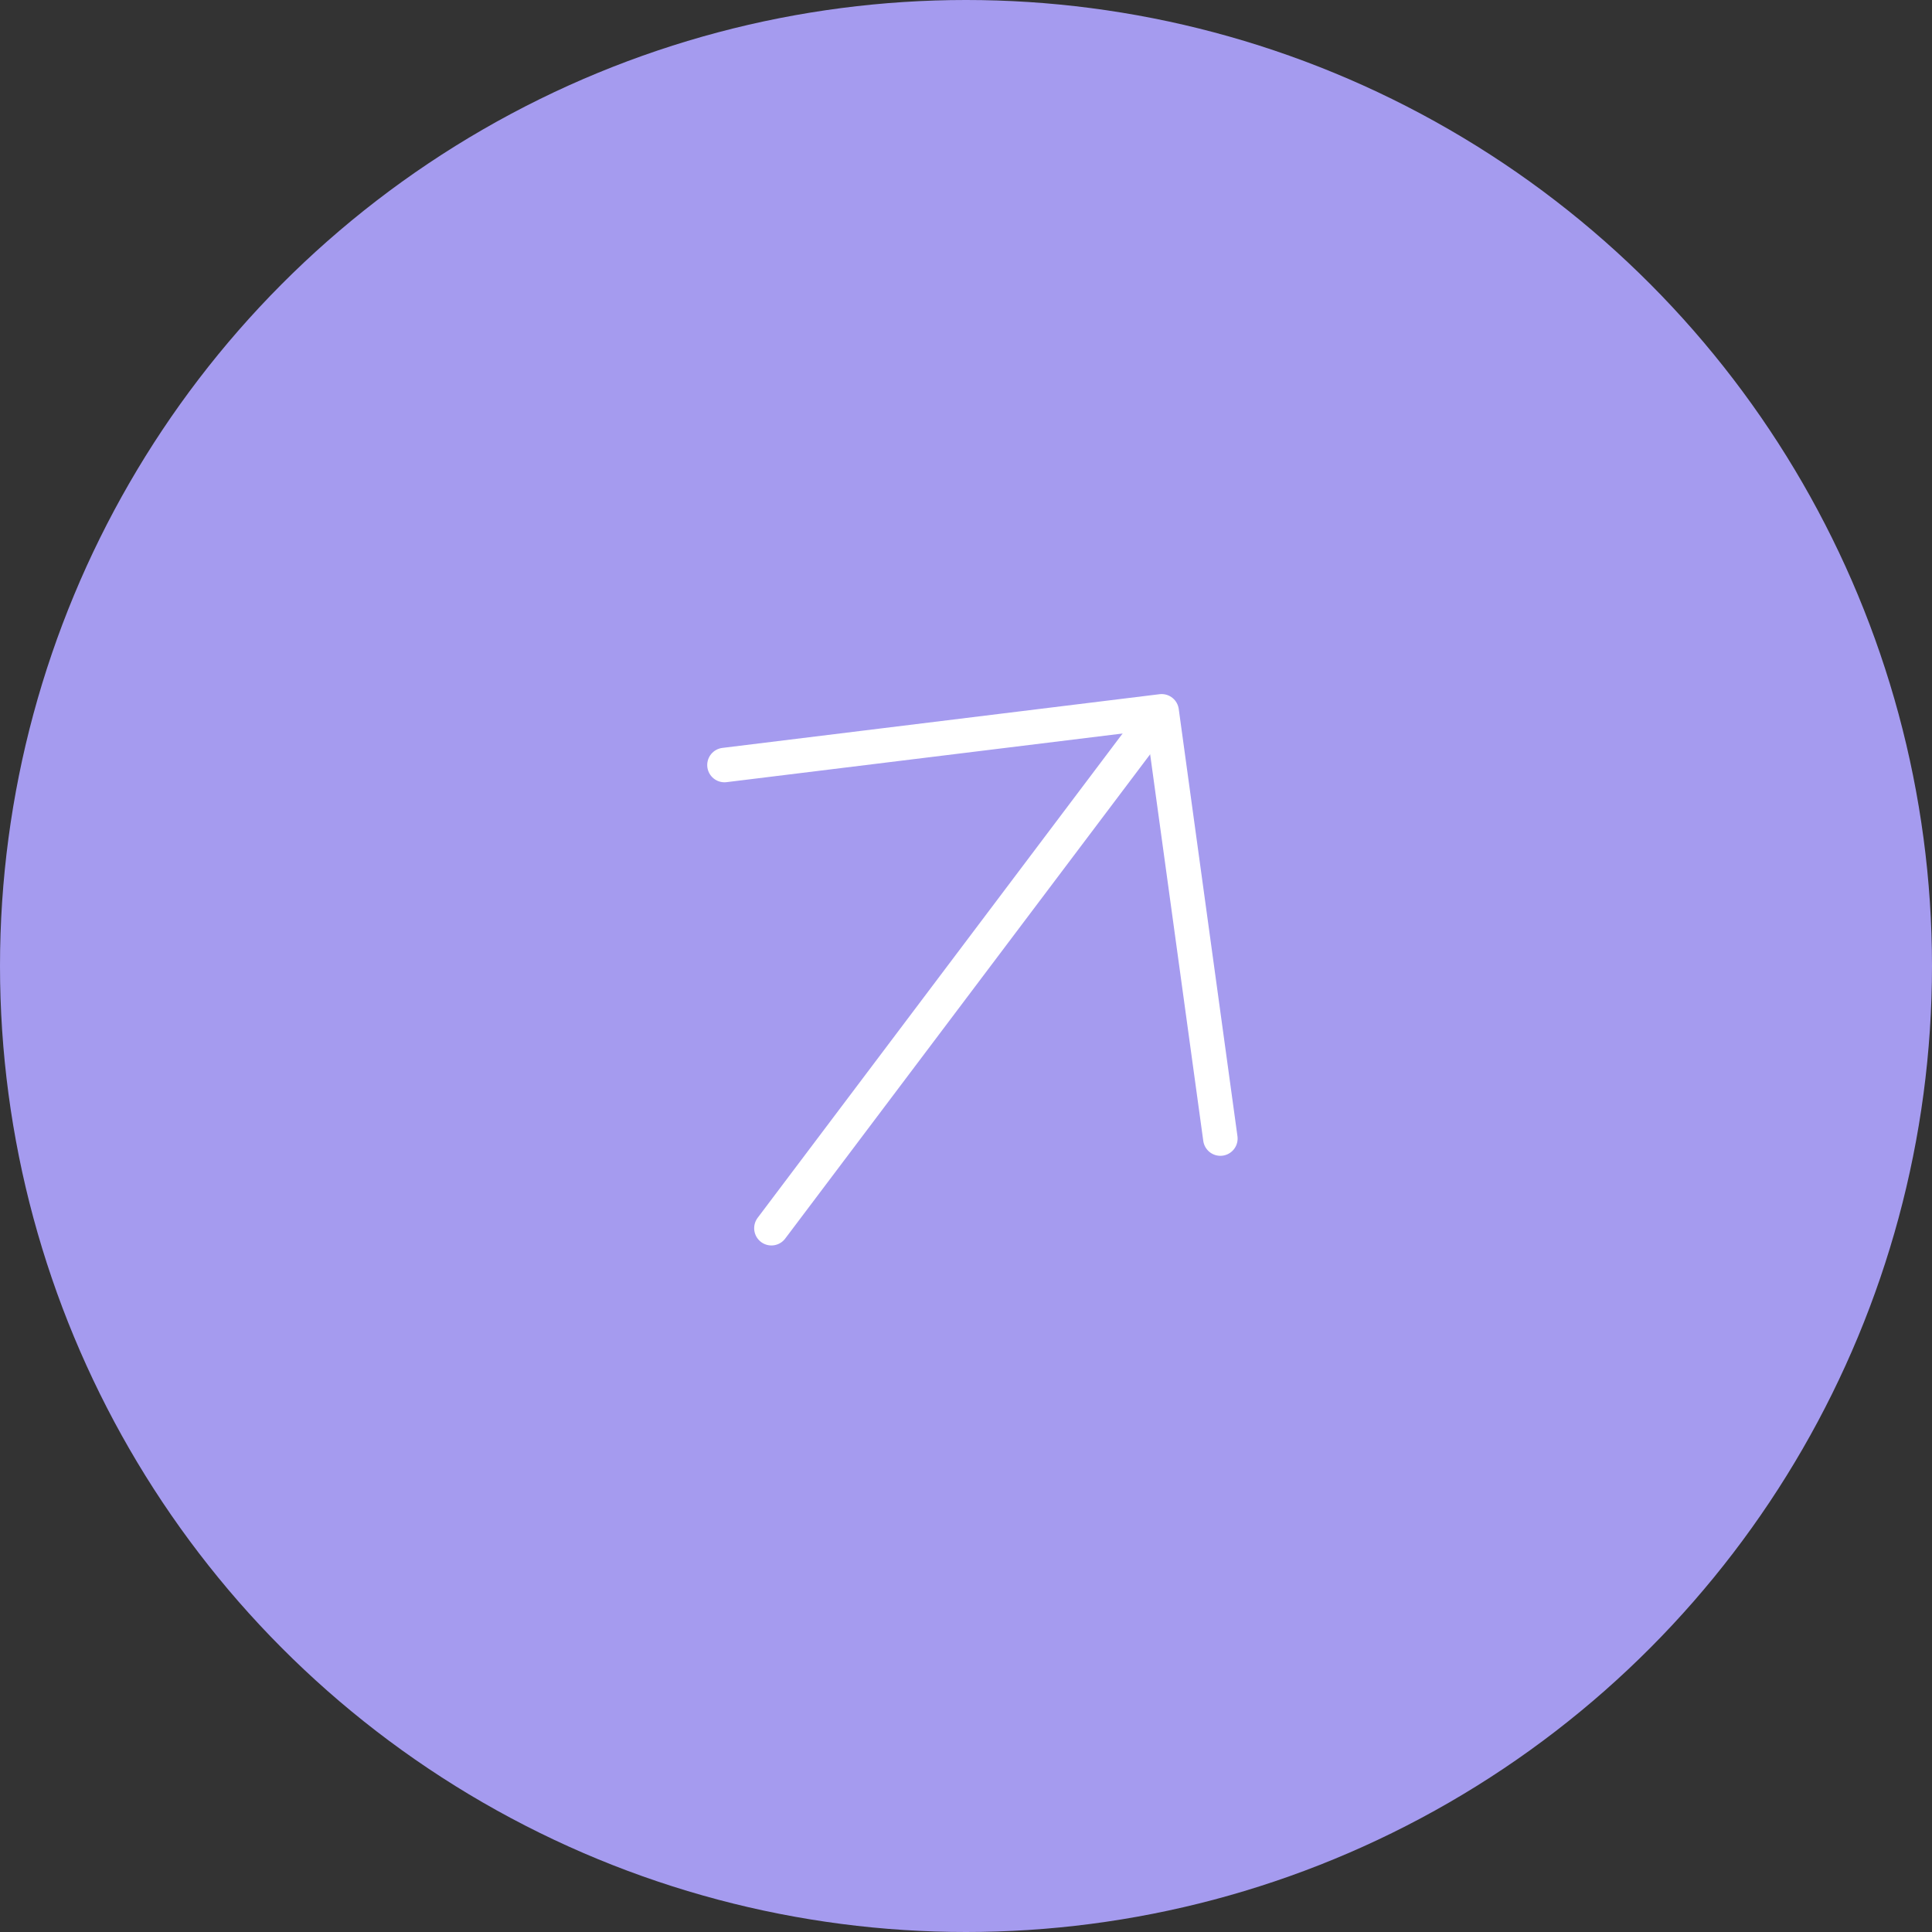 <svg xmlns="http://www.w3.org/2000/svg" width="56" height="56" viewBox="0 0 56 56">
  <rect x="0" y="0" width="56" height="56" fill="#333333" stroke="none"/>
  <g id="Group_35" data-name="Group 35" transform="translate(-912 -3138)">
    <circle id="Ellipse_33" data-name="Ellipse 33" cx="28" cy="28" r="28" transform="translate(912 3138)" fill="#a59bef"/>
    <g id="Group_32" data-name="Group 32" transform="translate(-414.57 654.477) rotate(-8)">
      <path id="Path_26" data-name="Path 26" d="M2975.729,2668.858l12.765.222-.038,12.5" transform="translate(-1990 0)" fill="none" stroke="#fff" stroke-linecap="round" stroke-linejoin="round" stroke-width="1"/>
      <path id="Path_27" data-name="Path 27" d="M2987.553,2669.7l-12.546,12.546" transform="translate(-1989.799 0.096)" fill="none" stroke="#fff" stroke-linecap="round" stroke-width="1"/>
    </g>
  </g>
</svg>
